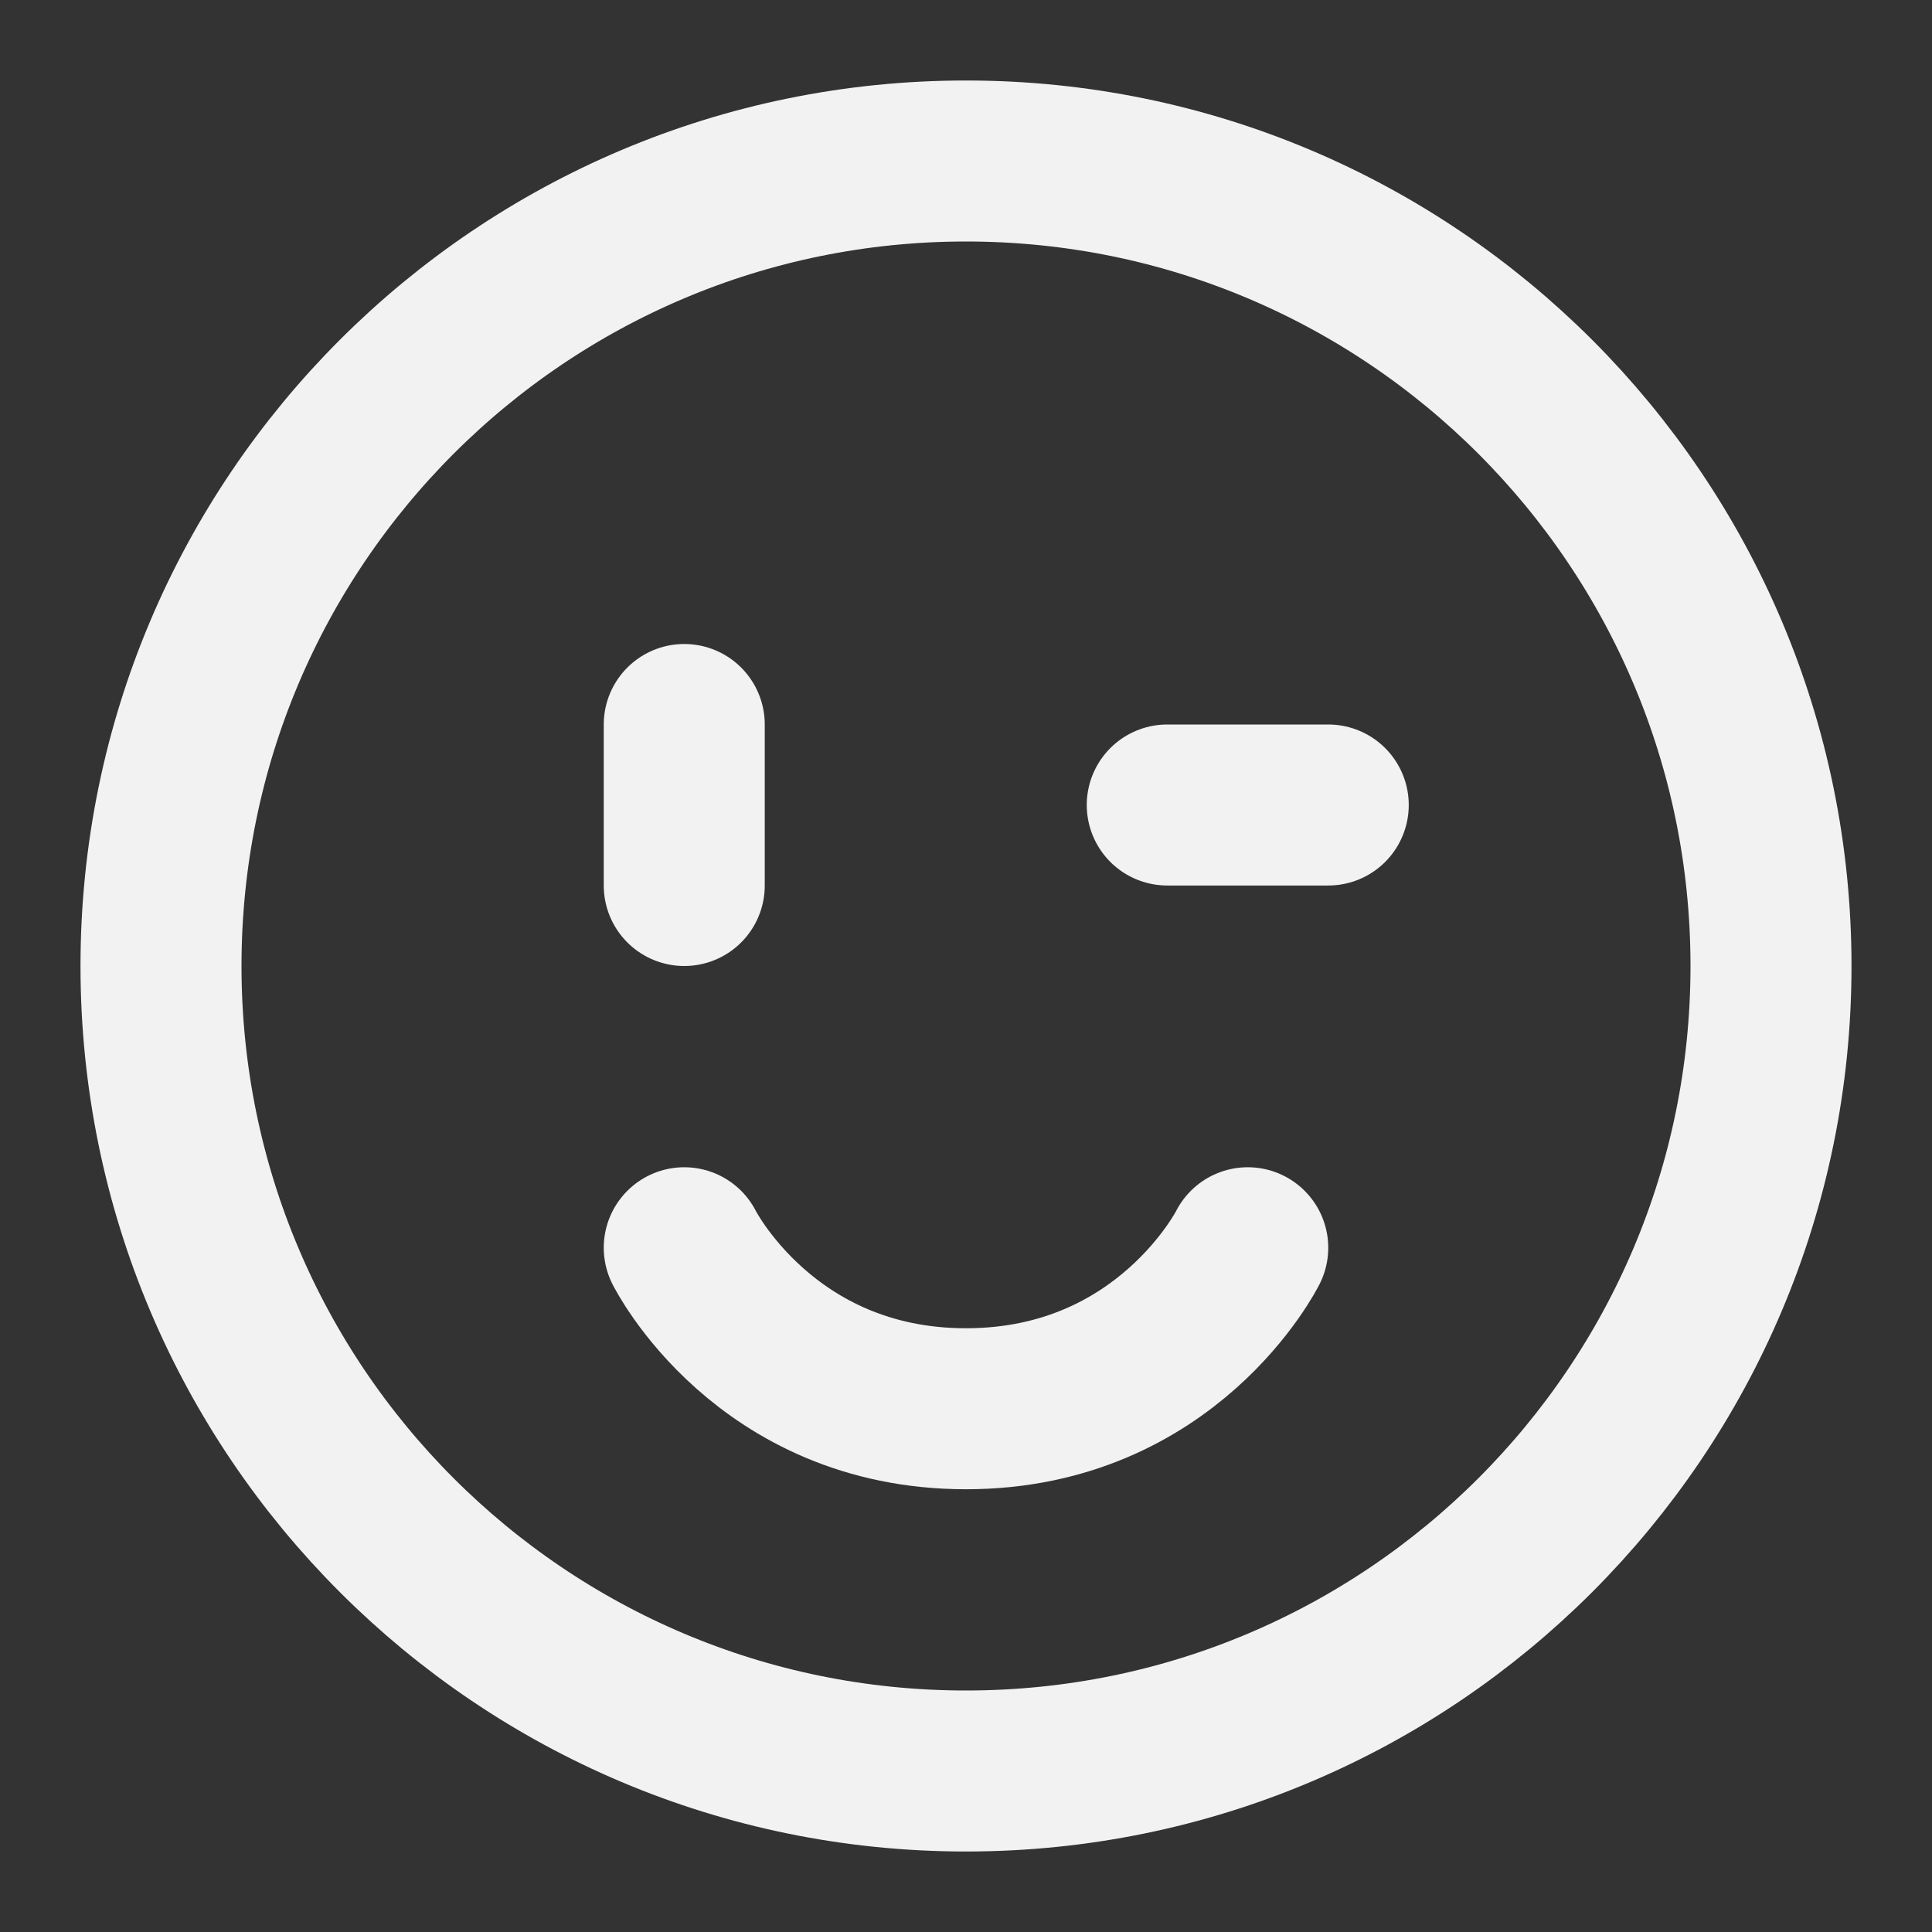 <?xml version="1.0" encoding="UTF-8"?><svg width="24" height="24" viewBox="0 0 48 48" fill="none" xmlns="http://www.w3.org/2000/svg"><rect x="0" y="0" width="48" height="48" fill="#333333" stroke="none"/><path d="M24 44C35.046 44 44 35.046 44 24C44 12.954 35.046 4 24 4C12.954 4 4 12.954 4 24C4 35.046 12.954 44 24 44Z" fill="none" stroke="#F2F2F2" stroke-width="4" stroke-linejoin="round"/><path d="M31 31C31 31 29 35 24 35C19 35 17 31 17 31" stroke="#F2F2F2" stroke-width="4" stroke-linecap="round" stroke-linejoin="round"/><path d="M33 20H29" stroke="#F2F2F2" stroke-width="4" stroke-linecap="round" stroke-linejoin="round"/><path d="M17 18V22" stroke="#F2F2F2" stroke-width="4" stroke-linecap="round" stroke-linejoin="round"/></svg>